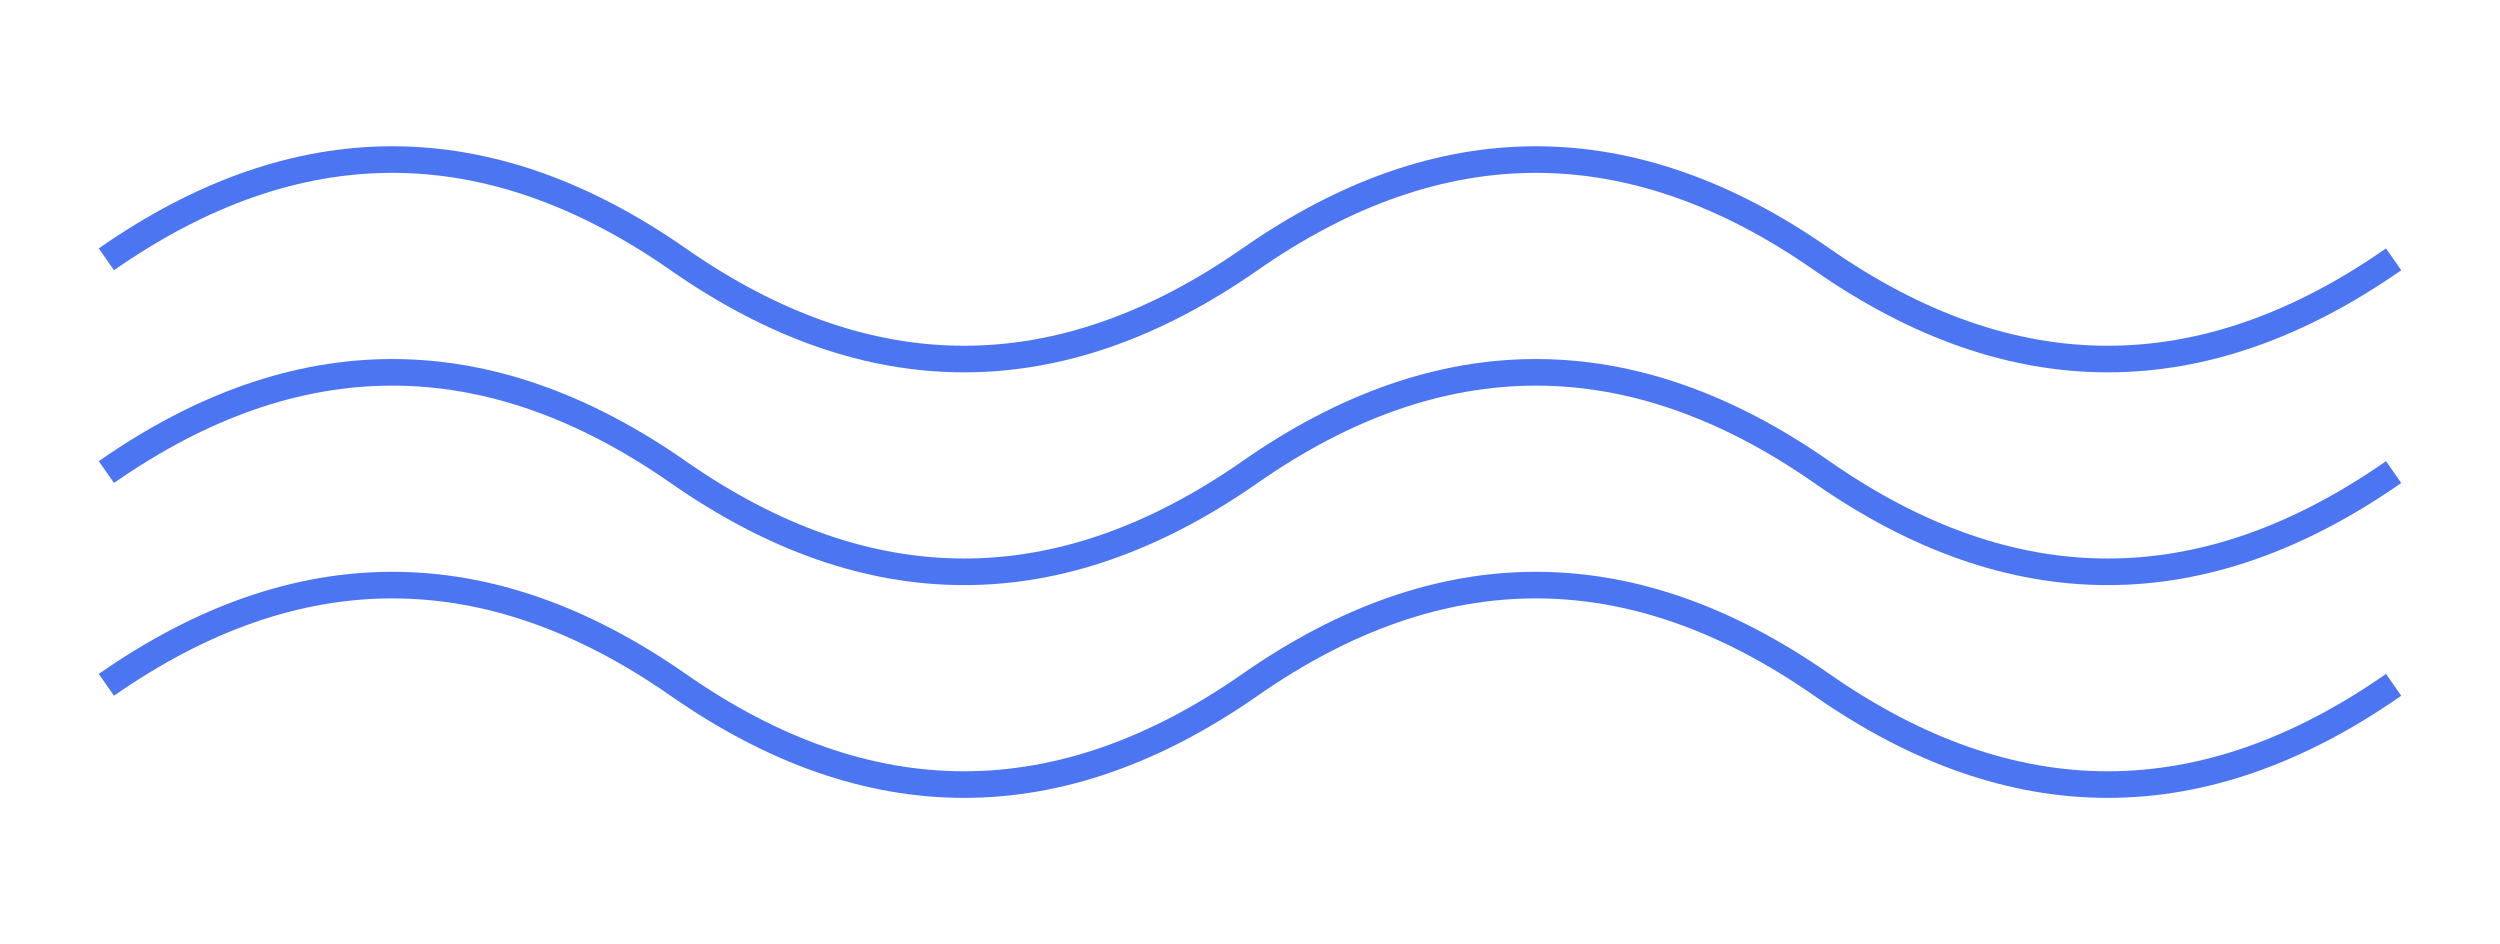 <svg width="188" height="71" viewBox="0 0 188 71" fill="none" xmlns="http://www.w3.org/2000/svg">
<rect width="188" height="71" fill="white"/>
<path d="M8 19.5C22.333 9.5 36.667 9.5 51 19.5C65.333 29.5 79.667 29.5 94 19.5C108.333 9.5 122.667 9.5 137 19.5C151.333 29.5 165.667 29.5 180 19.5" stroke="#4C75F2" stroke-width="2"/>
<path d="M8 51.5C22.333 41.5 36.667 41.5 51 51.5C65.333 61.5 79.667 61.5 94 51.5C108.333 41.5 122.667 41.5 137 51.5C151.333 61.5 165.667 61.5 180 51.5" stroke="#4C75F2" stroke-width="2"/>
<path d="M8 35.5C22.333 25.5 36.667 25.5 51 35.5C65.333 45.5 79.667 45.5 94 35.5C108.333 25.5 122.667 25.5 137 35.5C151.333 45.5 165.667 45.5 180 35.5" stroke="#4C75F2" stroke-width="2"/>
</svg>
